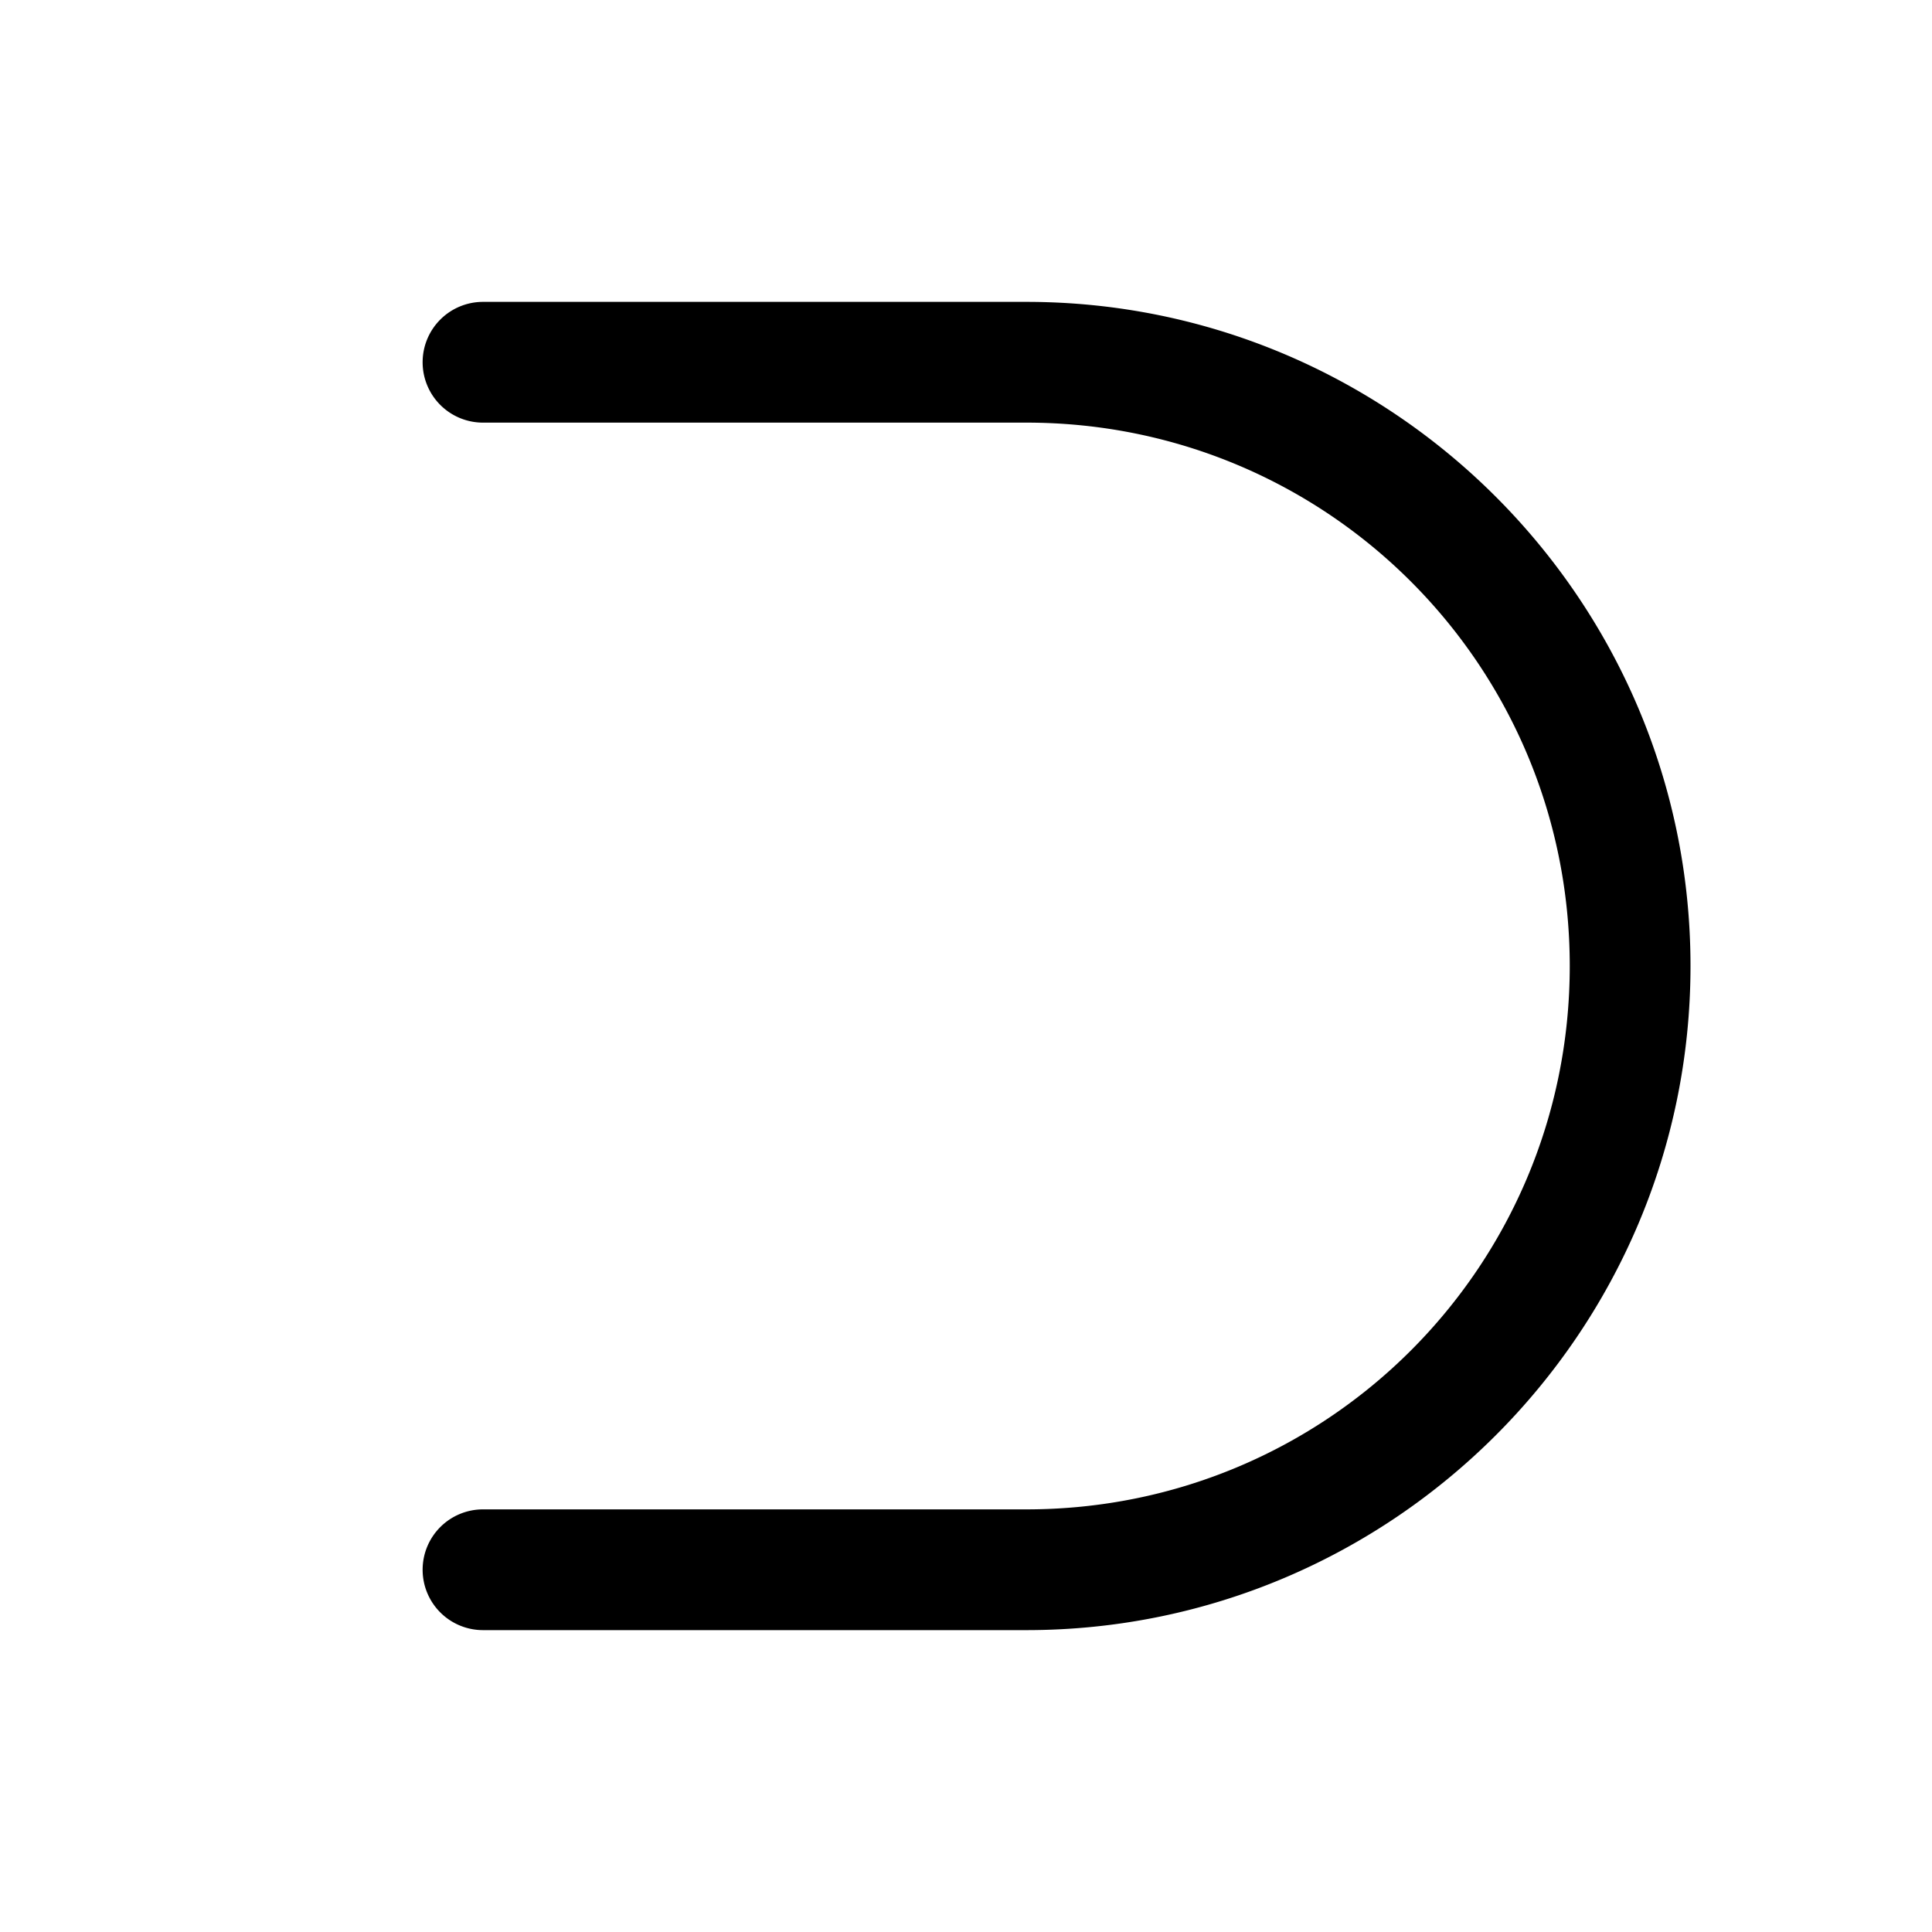 <svg xmlns="http://www.w3.org/2000/svg" viewBox="0 0 256 256"><path d="M64 40a8 8 0 0 0-8 8 8 8 0 0 0 8 8h72c39.86 0 72 32.14 72 72s-32.14 72-72 72H64a8 8 0 0 0-8 8 8 8 0 0 0 8 8h72c48.506 0 88-39.494 88-88s-39.494-88-88-88z"/></svg>